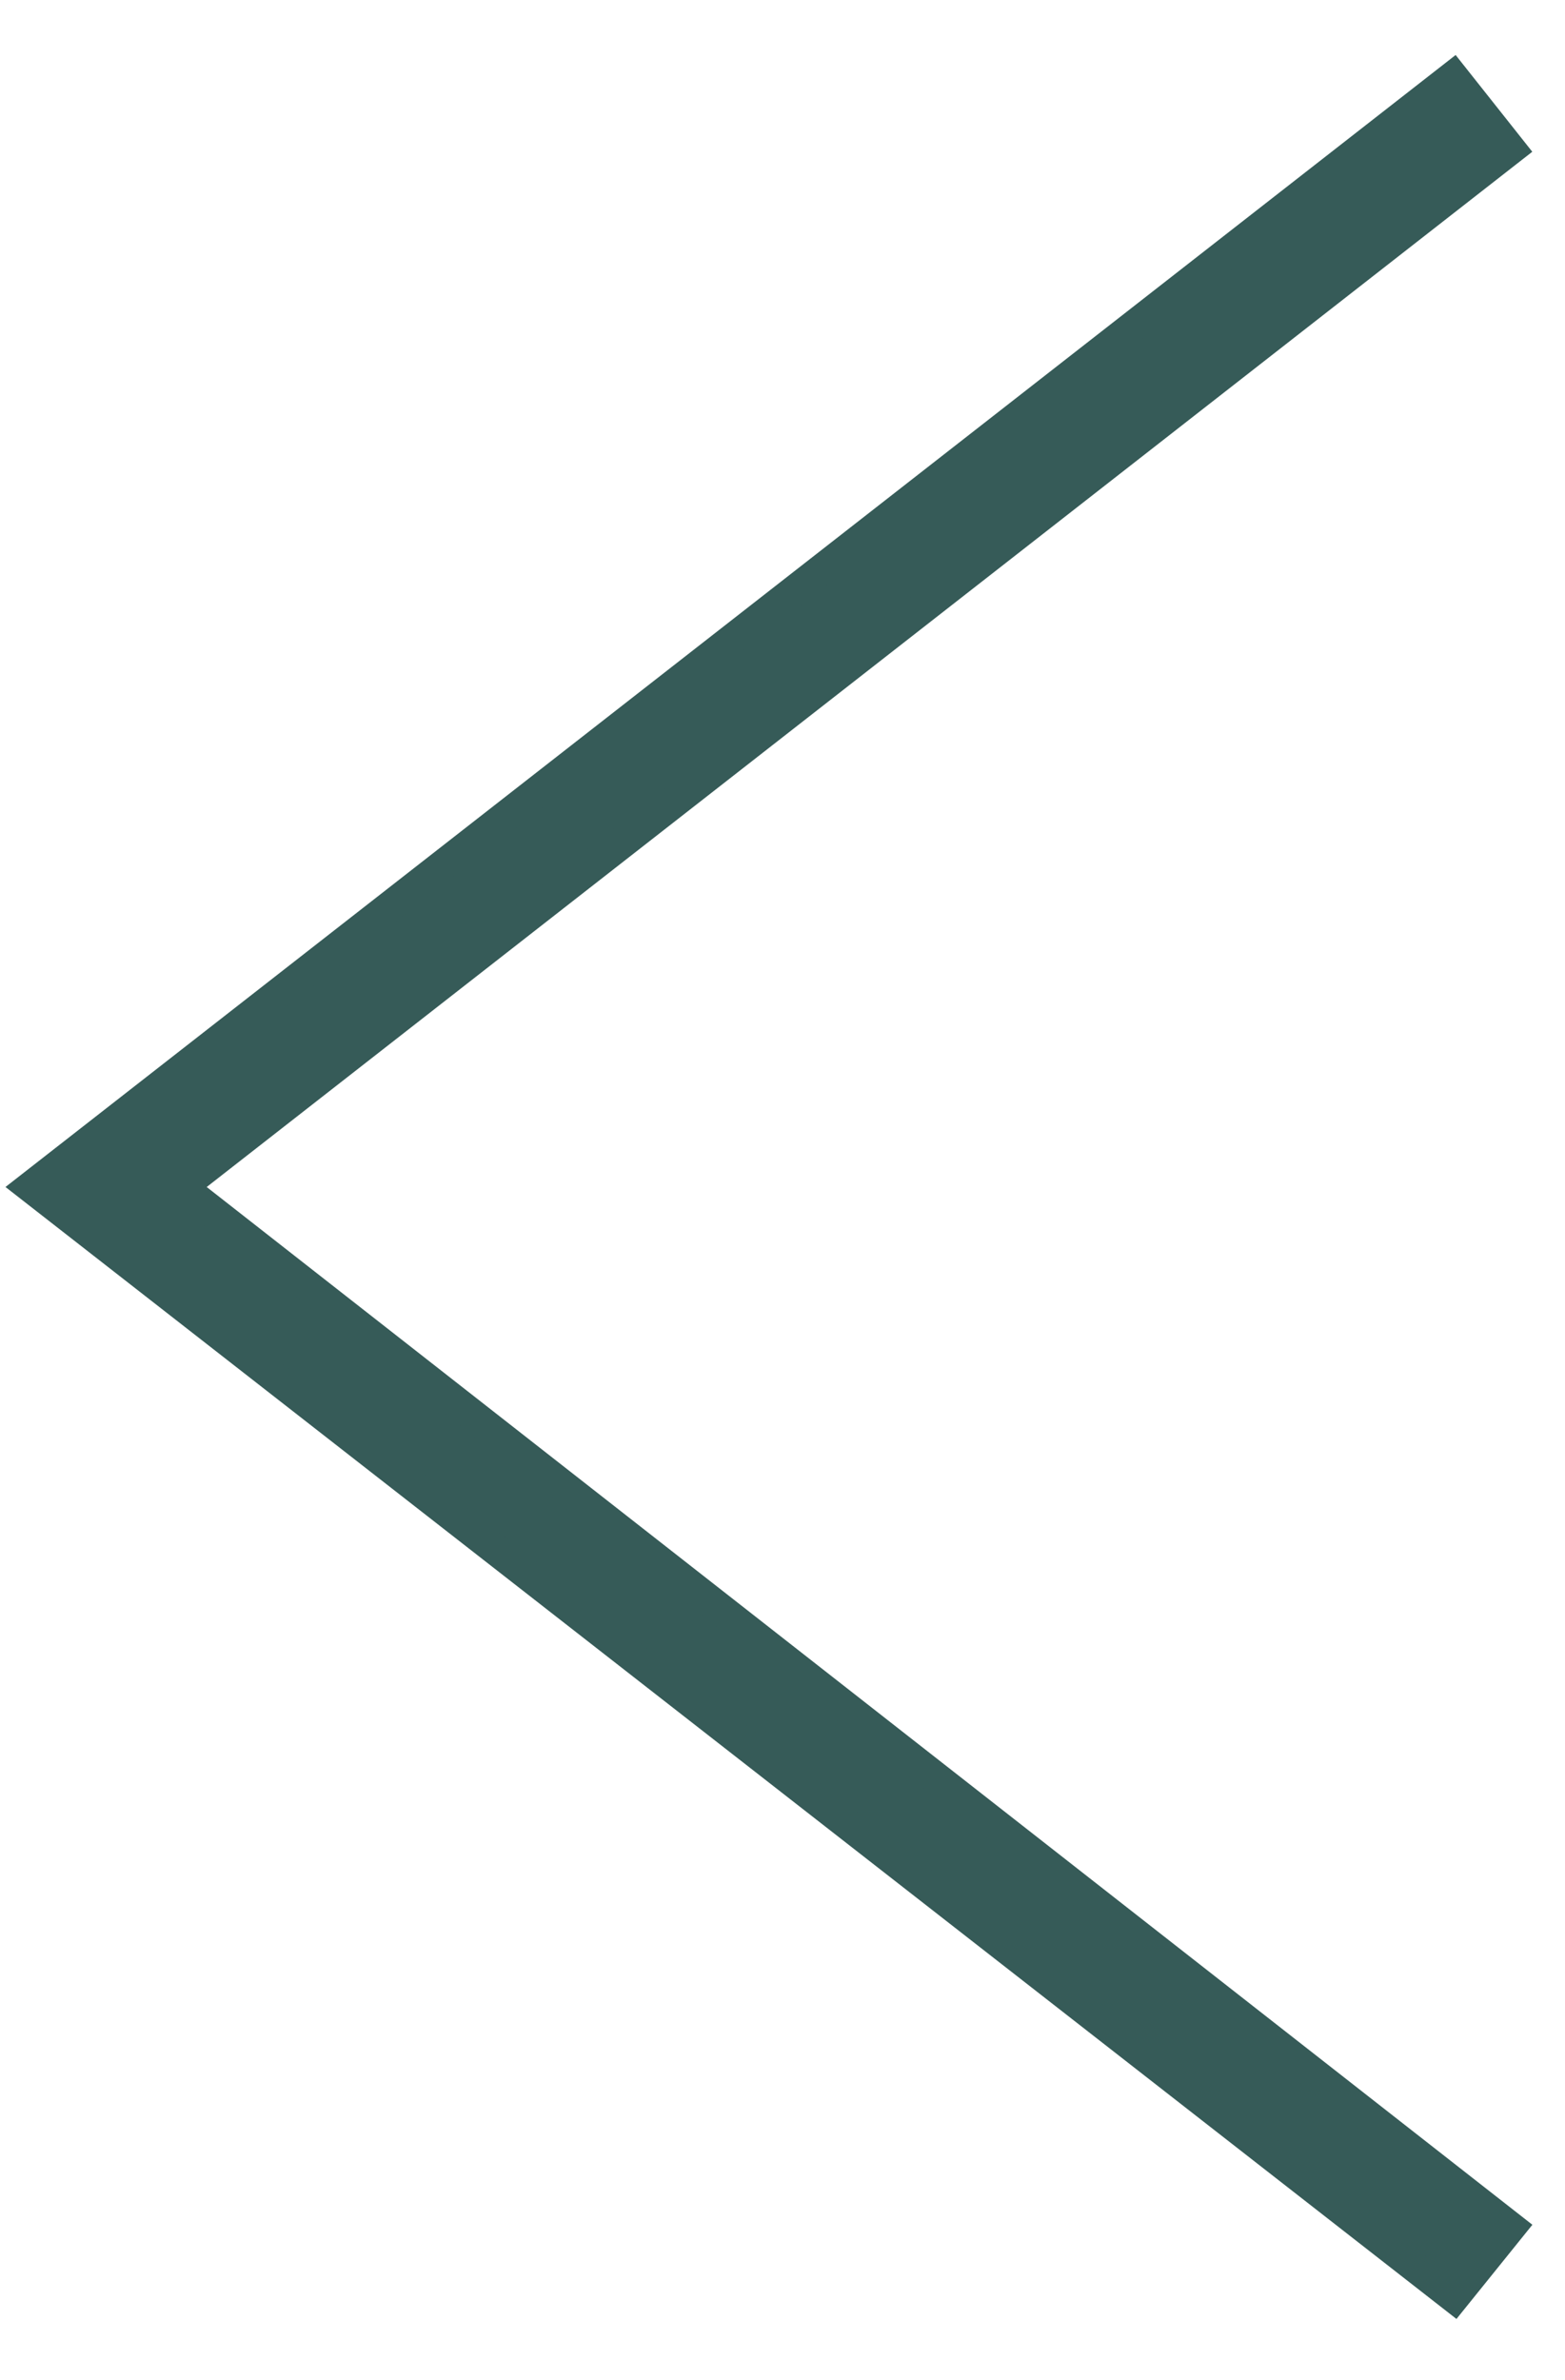 <svg width="25" height="38" viewBox="0 0 25 38" fill="none" xmlns="http://www.w3.org/2000/svg">
<path fill-rule="evenodd" clip-rule="evenodd" d="M24.125 35.562L2.896 18.952L24.125 2.381L23.211 1.228L0.494 18.952L23.226 36.677L24.125 35.562Z" fill="#365B58" stroke="#365B58" stroke-width="0.5"/>
</svg>
